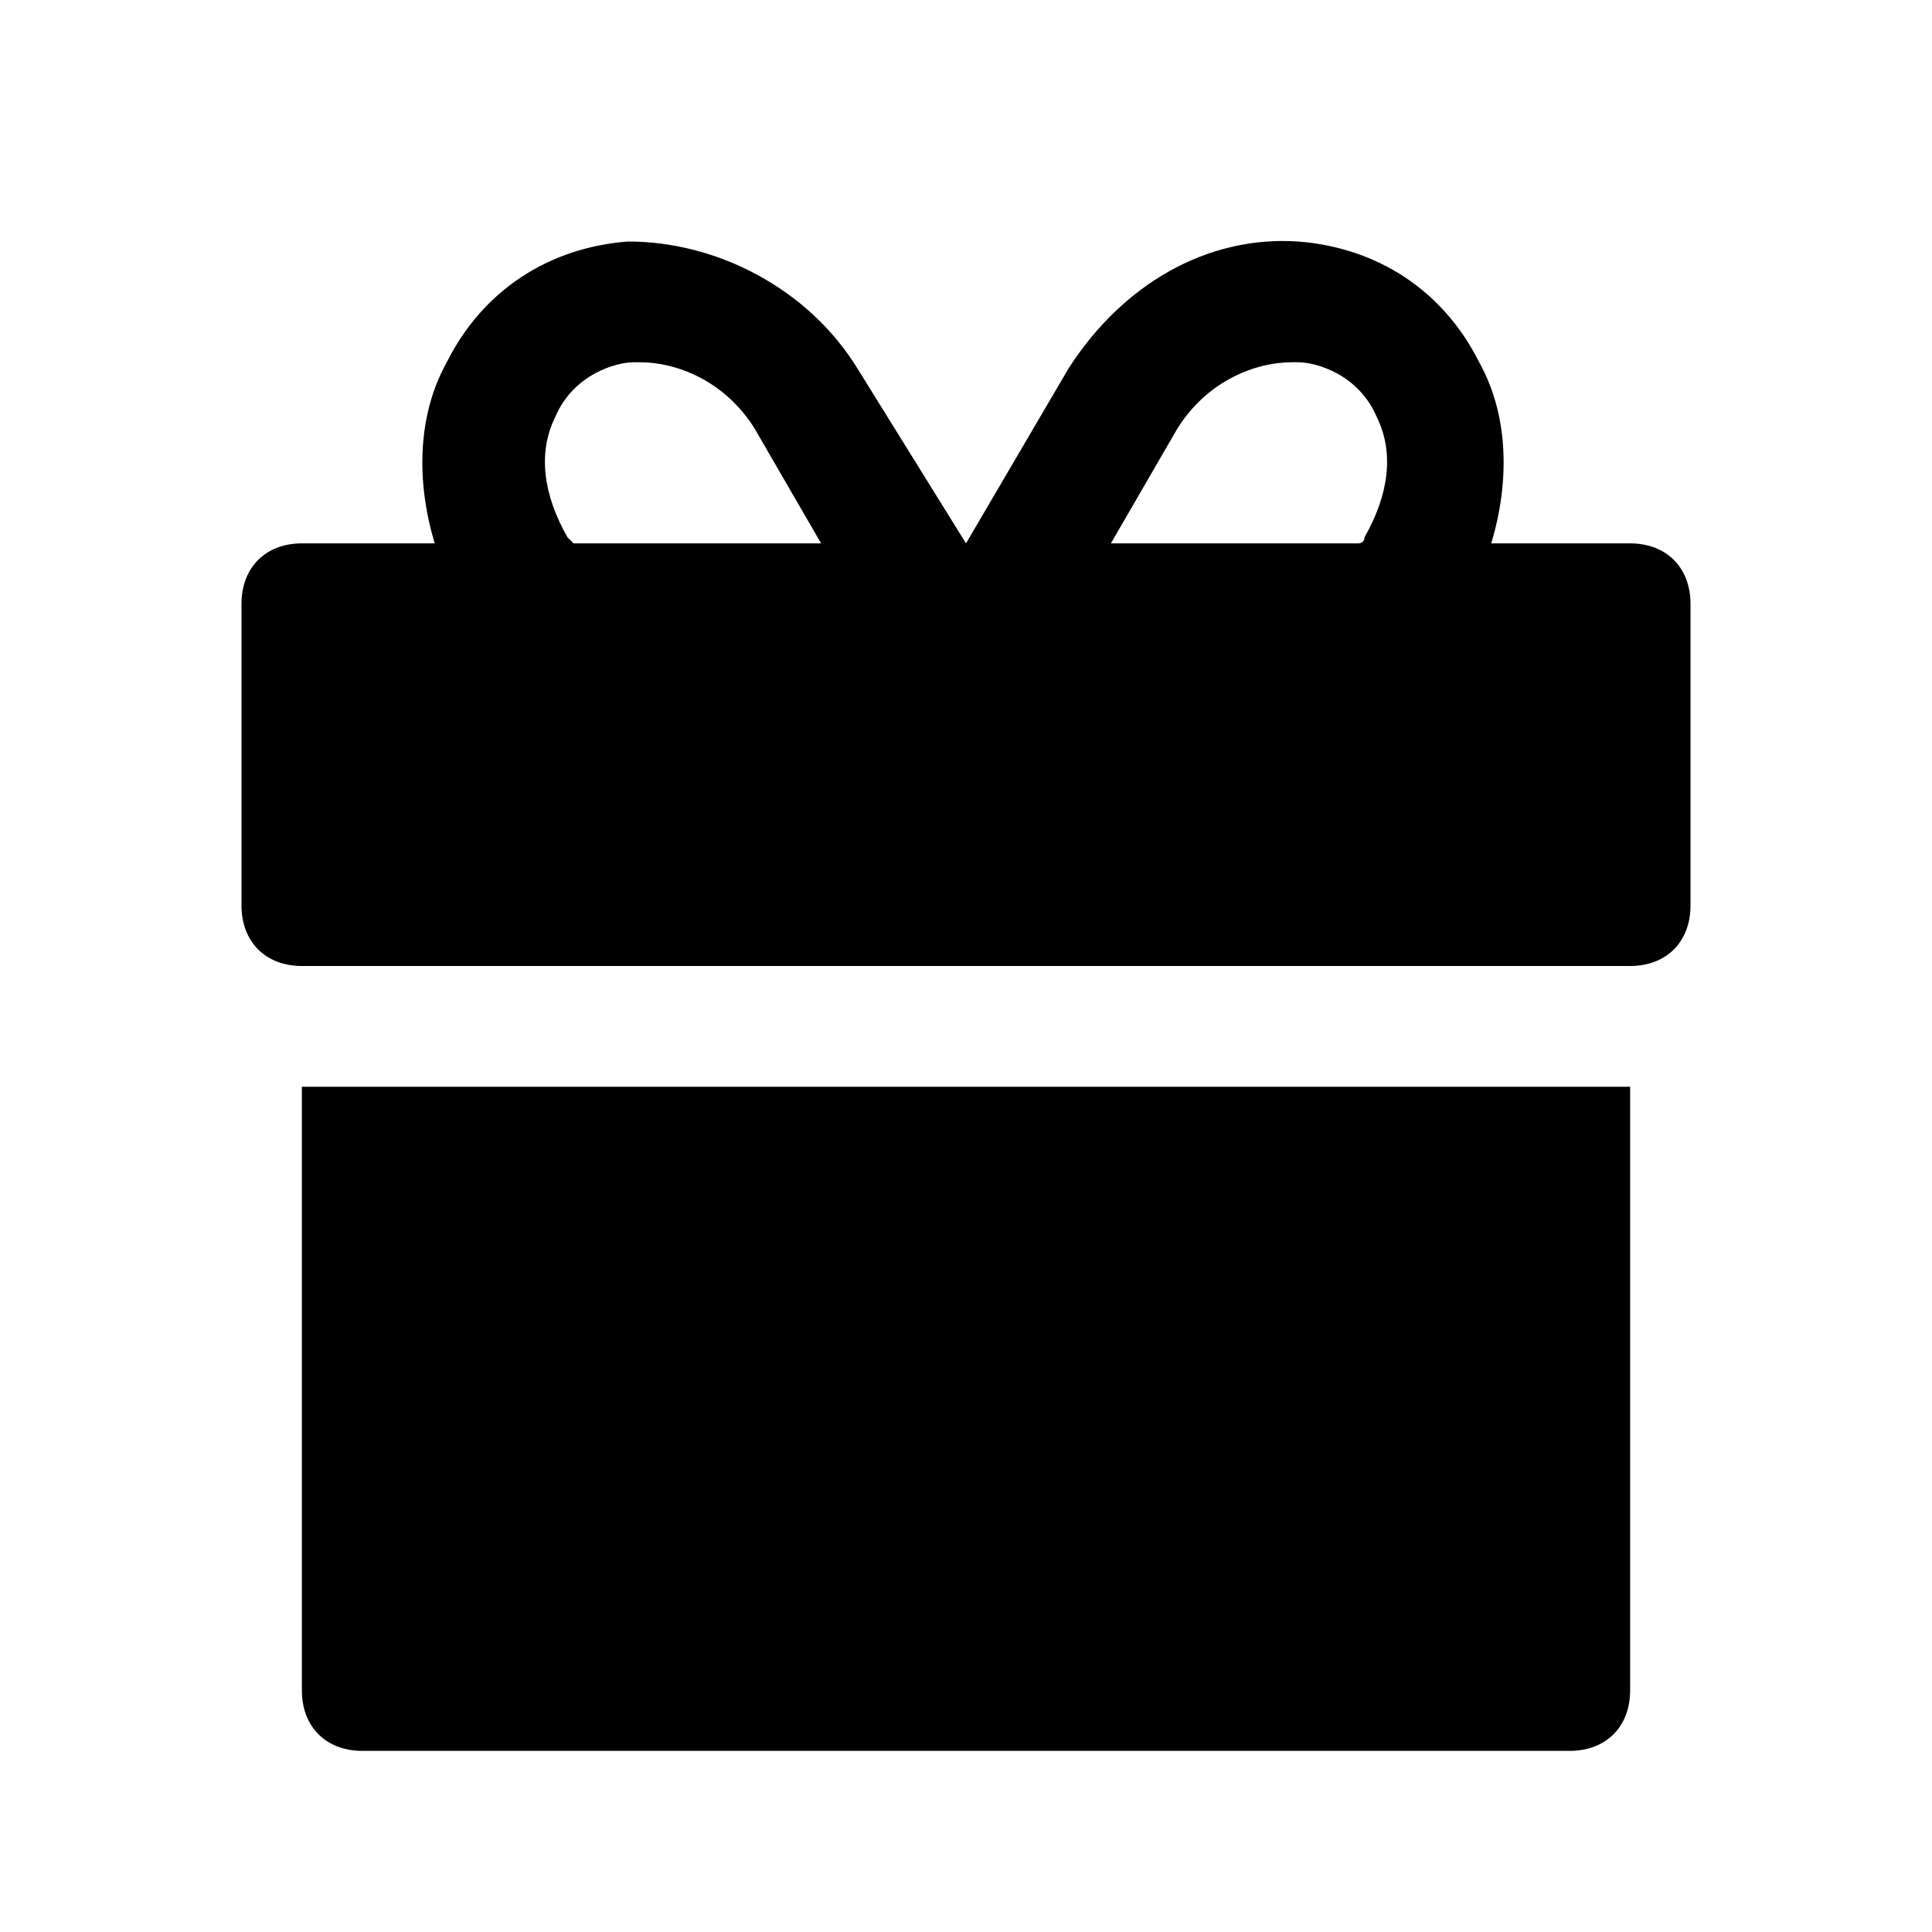 <svg style="enable-background:new 0 0 32 32" viewBox="0 0 32 32" xml:space="preserve" xmlns="http://www.w3.org/2000/svg"><path d="M5 18v10c0 .6.4 1 1 1h20c.6 0 1-.4 1-1V18H5zm22-9H5c-.6 0-1 .4-1 1v5c0 .6.4 1 1 1h22c.6 0 1-.4 1-1v-5c0-.6-.4-1-1-1zM9.5 9l-.1-.1c-.4-.7-.5-1.4-.2-2 .3-.7 1-.9 1.3-.9h.1c.6 0 1.4.3 1.9 1.1L13.6 9H16l-1.8-2.9C13.4 4.8 11.9 4 10.4 4c-1.3.1-2.4.8-3 2-.5.9-.5 2-.2 3h2.3zm8.9 0 1.1-1.9C20 6.3 20.8 6 21.4 6h.1c.3 0 1 .2 1.3.9.3.6.2 1.3-.2 2 0 .1-.1.1-.1.1h2.2c.3-1 .3-2.1-.2-3-.6-1.2-1.7-1.9-3-2-1.5-.1-2.9.7-3.8 2.1L16 9h2.4z"/></svg>